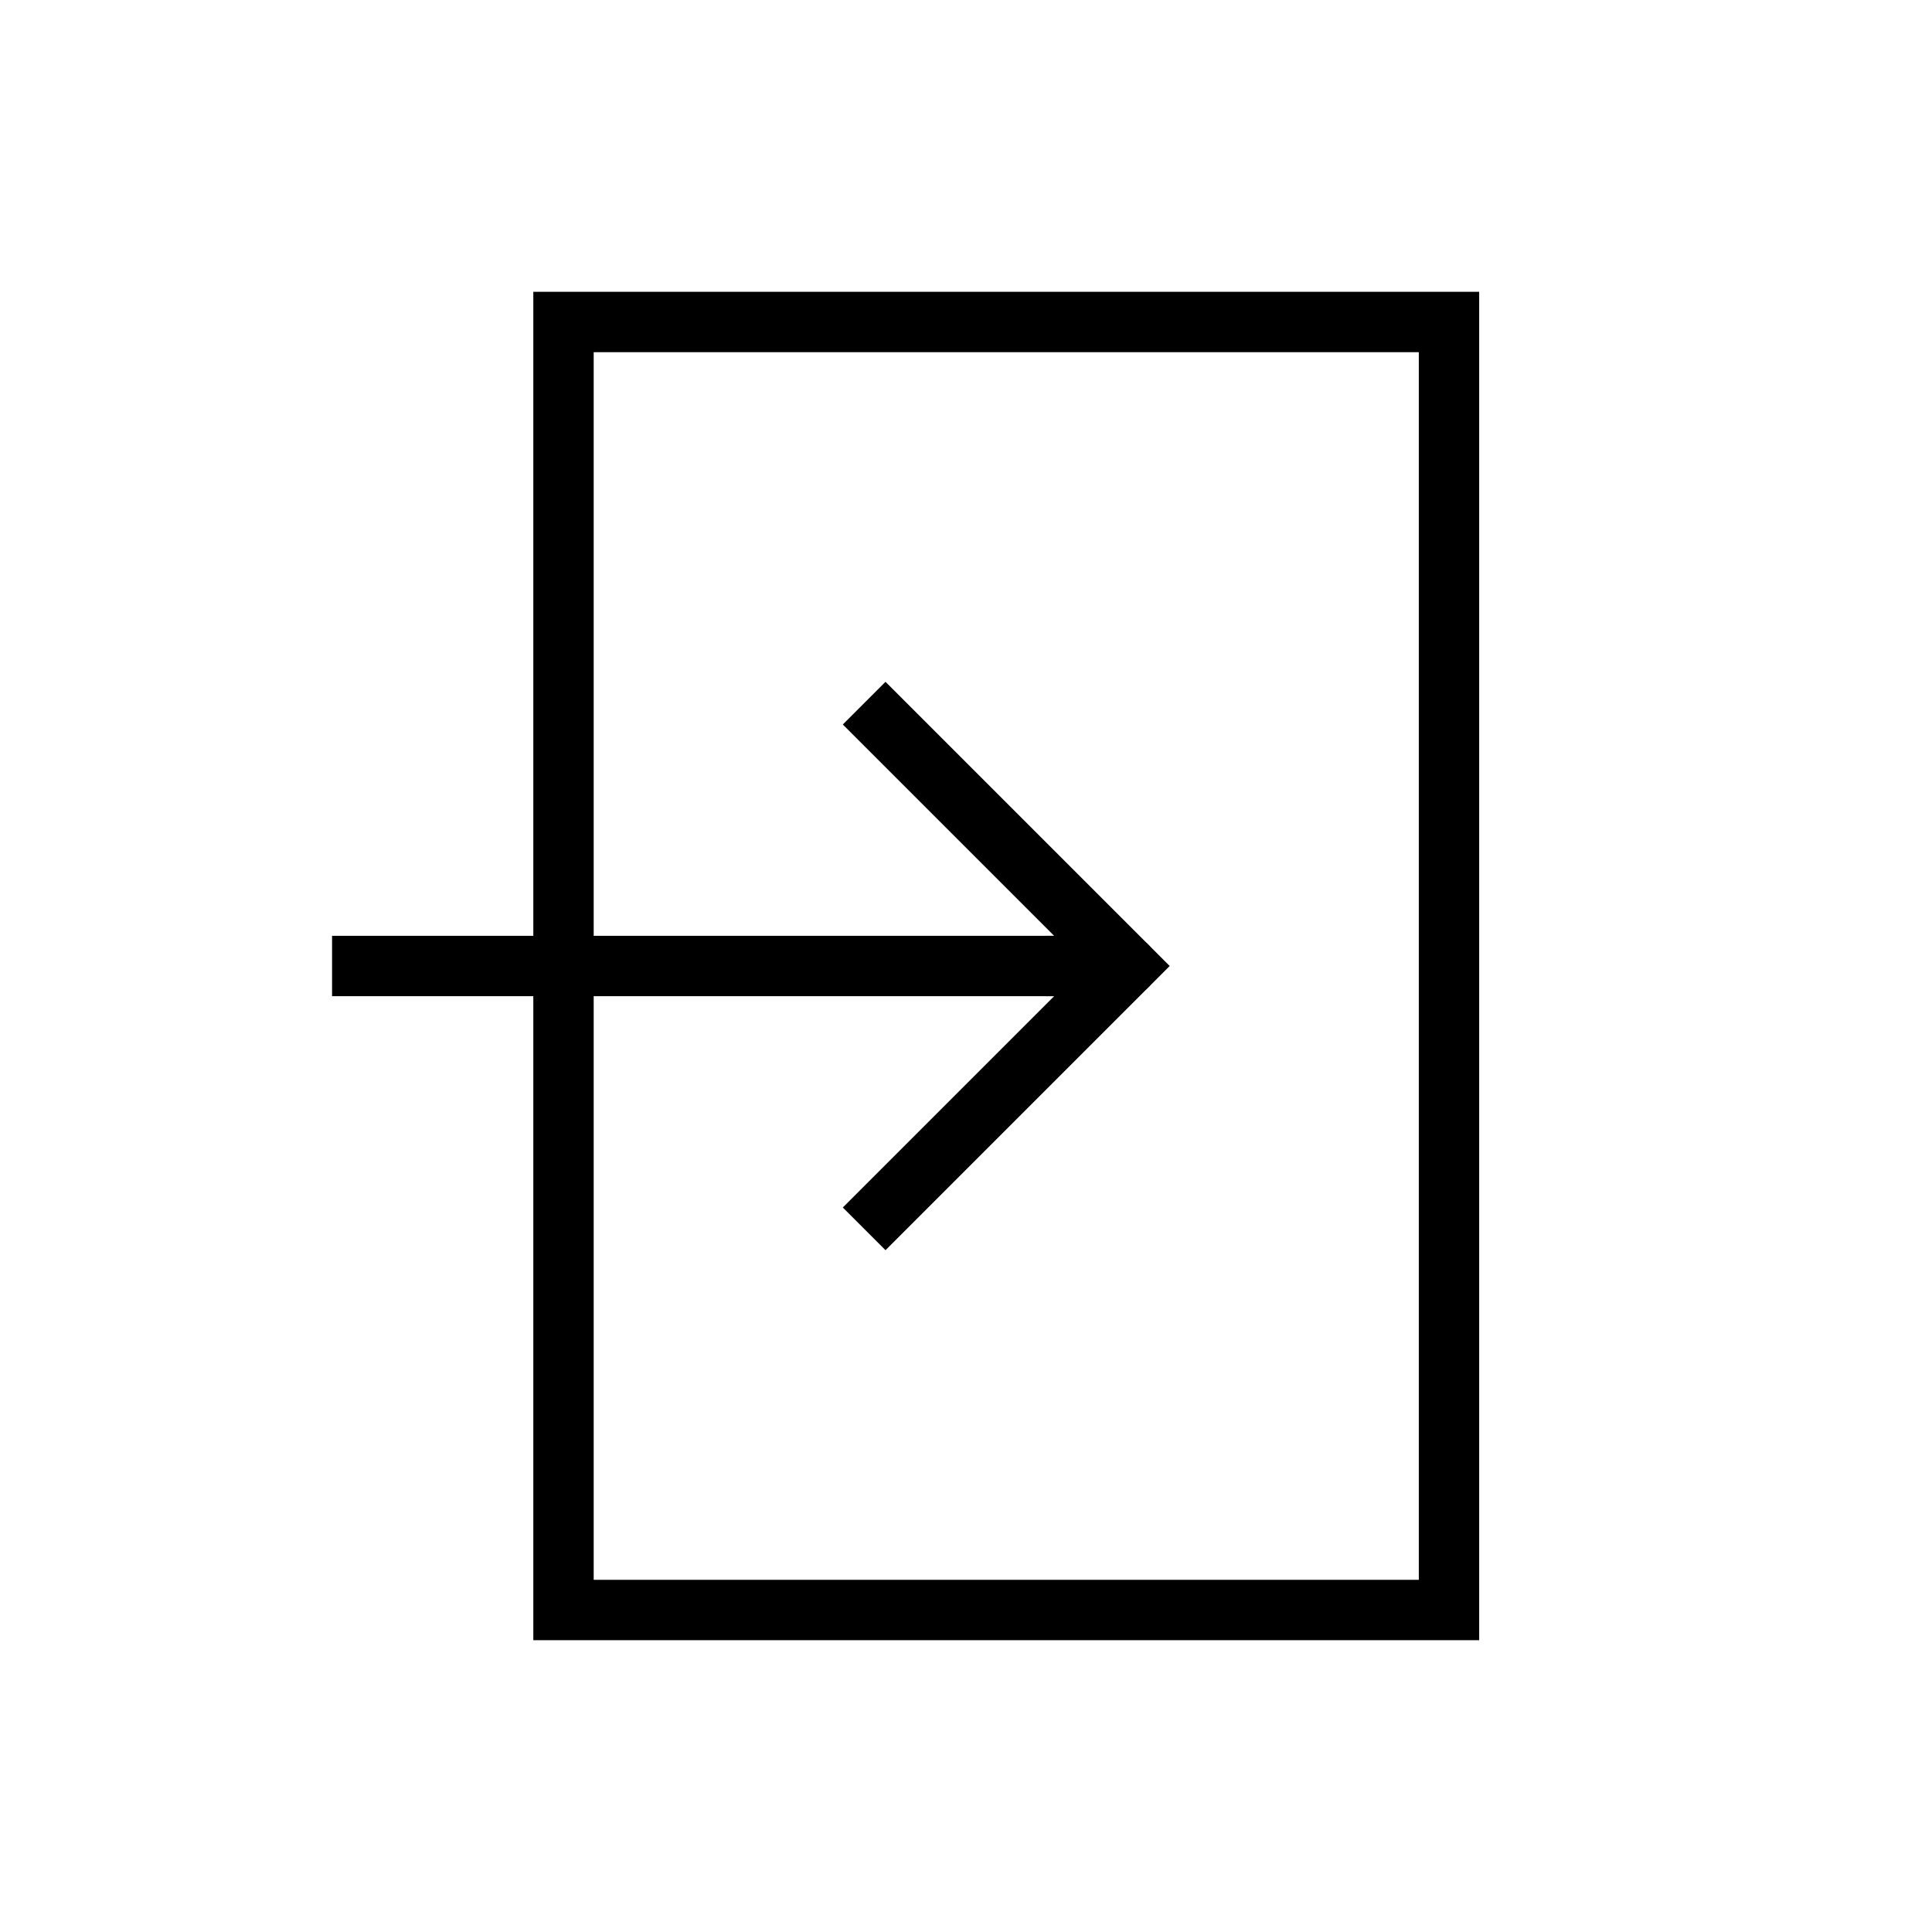 <svg role="img" xmlns="http://www.w3.org/2000/svg" width="64px" height="64px" viewBox="0 0 24 24" aria-labelledby="entranceIconTitle" stroke="black" stroke-width="0.75" stroke-linecap="square" stroke-linejoin="miter" fill="none" color="black"> <title id="entranceIconTitle">Entrance</title> <path d="M11 15l3-3-3-3"/> <path d="M4.5 12H13"/> <path stroke-linecap="round" d="M14 12h-1"/> <path d="M18 4v16H7V4z"/> </svg>